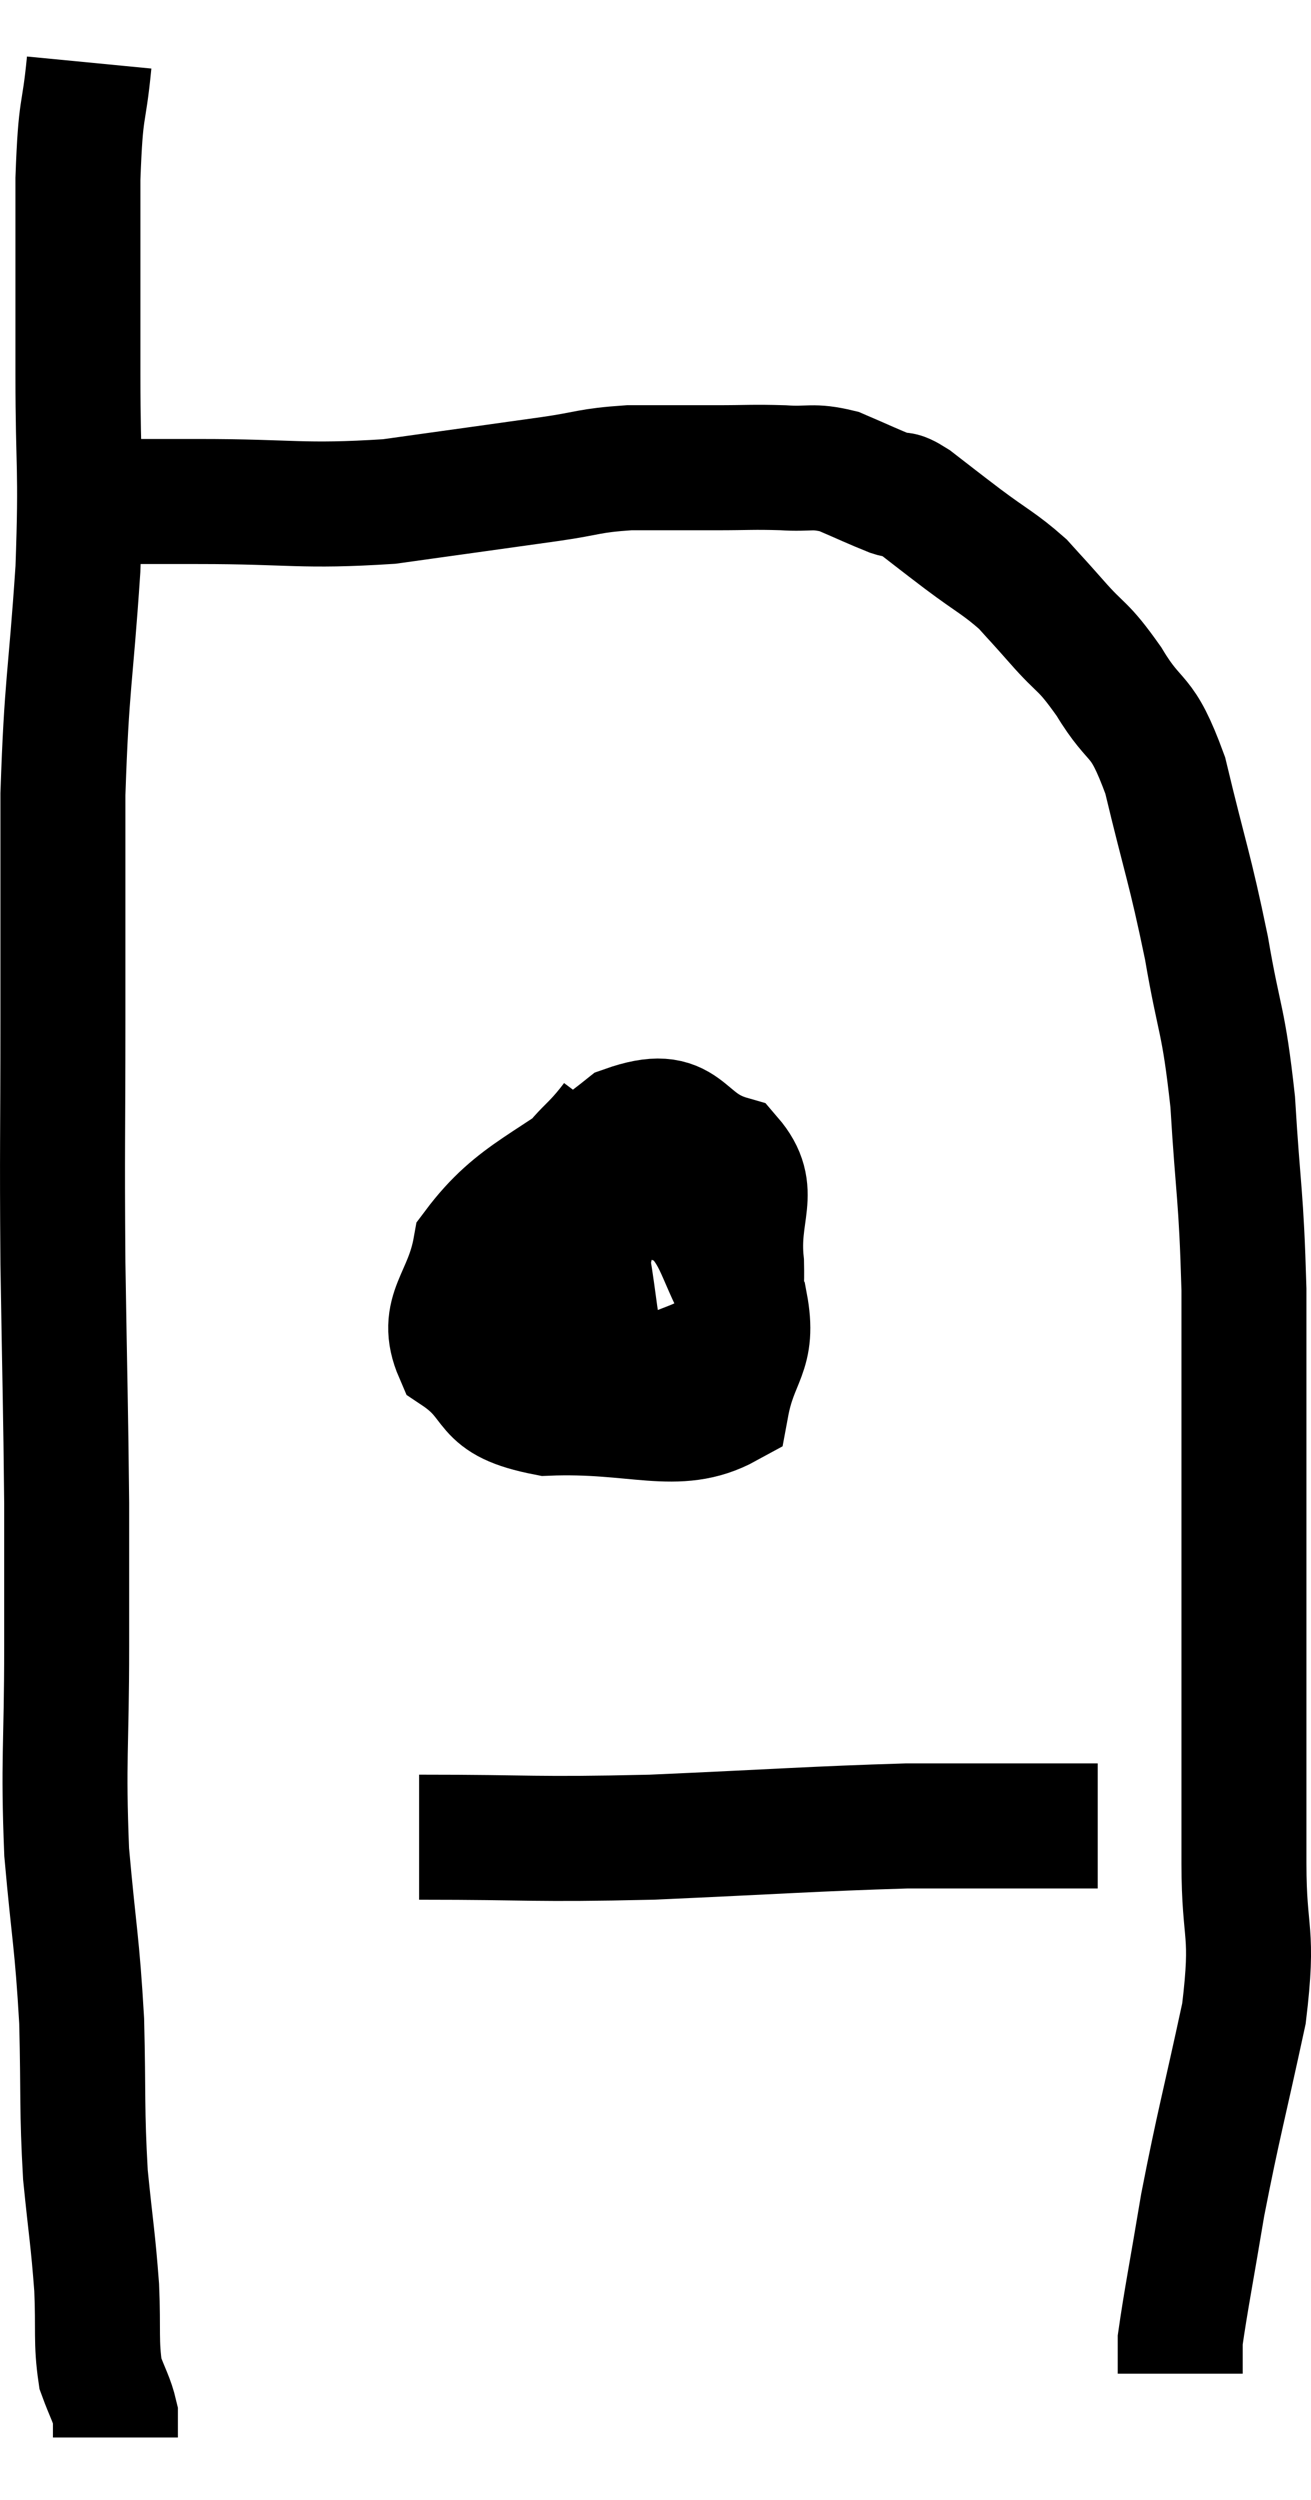 <svg xmlns="http://www.w3.org/2000/svg" viewBox="11.293 4.16 20.98 39.98" width="20.98" height="39.98"><path d="M 12.72 5.16 C 12.63 6.09, 12.585 5.775, 12.54 7.02 C 12.54 8.58, 12.54 8.58, 12.54 10.14 C 12.54 11.7, 12.6 11.58, 12.54 13.26 C 12.42 15.06, 12.36 15.06, 12.3 16.86 C 12.3 18.66, 12.3 18.585, 12.3 20.46 C 12.3 22.41, 12.285 22.425, 12.3 24.36 C 12.33 26.28, 12.345 26.67, 12.36 28.2 C 12.36 29.34, 12.36 29.085, 12.36 30.48 C 12.36 32.13, 12.3 32.28, 12.36 33.78 C 12.48 35.13, 12.525 35.19, 12.6 36.48 C 12.63 37.71, 12.6 37.875, 12.66 38.94 C 12.75 39.84, 12.78 39.945, 12.84 40.74 C 12.87 41.43, 12.825 41.61, 12.9 42.12 C 13.02 42.45, 13.08 42.525, 13.14 42.78 C 13.14 42.96, 13.14 43.05, 13.14 43.14 C 13.14 43.14, 13.14 43.14, 13.14 43.14 L 13.14 43.14" fill="none" stroke="black" stroke-width="2"></path><path d="M 12.6 12.18 C 13.53 12.18, 13.23 12.18, 14.46 12.18 C 15.99 12.18, 16.11 12.27, 17.52 12.18 C 18.81 12, 19.14 11.955, 20.1 11.82 C 20.73 11.73, 20.7 11.685, 21.36 11.64 C 22.05 11.64, 22.125 11.64, 22.74 11.64 C 23.28 11.64, 23.325 11.625, 23.82 11.64 C 24.27 11.67, 24.285 11.595, 24.72 11.7 C 25.14 11.88, 25.26 11.94, 25.56 12.06 C 25.74 12.12, 25.635 12, 25.92 12.18 C 26.31 12.48, 26.265 12.45, 26.7 12.78 C 27.18 13.14, 27.285 13.17, 27.66 13.5 C 27.93 13.8, 27.855 13.71, 28.2 14.1 C 28.62 14.58, 28.605 14.445, 29.04 15.06 C 29.49 15.81, 29.55 15.495, 29.94 16.56 C 30.27 17.94, 30.33 18.015, 30.6 19.32 C 30.81 20.55, 30.87 20.415, 31.02 21.78 C 31.11 23.28, 31.155 23.22, 31.2 24.78 C 31.2 26.4, 31.2 26.25, 31.2 28.02 C 31.2 29.94, 31.2 30.375, 31.2 31.86 C 31.2 32.91, 31.2 32.835, 31.2 33.96 C 31.2 35.16, 31.365 34.995, 31.2 36.36 C 30.87 37.89, 30.795 38.115, 30.54 39.42 C 30.36 40.5, 30.27 40.95, 30.18 41.58 C 30.18 41.76, 30.18 41.805, 30.18 41.94 C 30.18 42.03, 30.18 42.075, 30.18 42.12 L 30.18 42.12" fill="none" stroke="black" stroke-width="2"></path><path d="M 21.12 22.08 C 20.67 22.68, 20.565 22.545, 20.22 23.28 C 19.98 24.15, 19.725 24.3, 19.74 25.02 C 20.01 25.59, 19.83 25.83, 20.28 26.16 C 20.91 26.25, 20.85 26.505, 21.54 26.34 C 22.29 25.92, 22.635 25.995, 23.04 25.5 C 23.1 24.93, 23.175 25.065, 23.16 24.36 C 23.07 23.52, 23.445 23.22, 22.98 22.68 C 22.14 22.44, 22.32 21.84, 21.3 22.2 C 20.1 23.16, 19.575 23.22, 18.9 24.12 C 18.75 24.96, 18.315 25.14, 18.6 25.8 C 19.32 26.28, 18.96 26.55, 20.04 26.76 C 21.48 26.7, 22.125 27.075, 22.92 26.64 C 23.07 25.83, 23.37 25.815, 23.22 25.02 C 22.77 24.24, 22.815 23.925, 22.32 23.46 C 21.78 23.31, 21.645 22.935, 21.24 23.16 C 20.97 23.76, 20.775 23.7, 20.7 24.36 C 20.82 25.08, 20.82 25.35, 20.94 25.8 L 21.18 26.16" fill="none" stroke="black" stroke-width="2"></path><path d="M 18 33.54 C 19.86 33.54, 19.77 33.585, 21.72 33.54 C 23.76 33.45, 24.315 33.405, 25.8 33.36 C 26.73 33.36, 26.895 33.36, 27.66 33.36 C 28.26 33.36, 28.56 33.36, 28.86 33.36 L 28.86 33.36" fill="none" stroke="black" stroke-width="2"></path></svg>